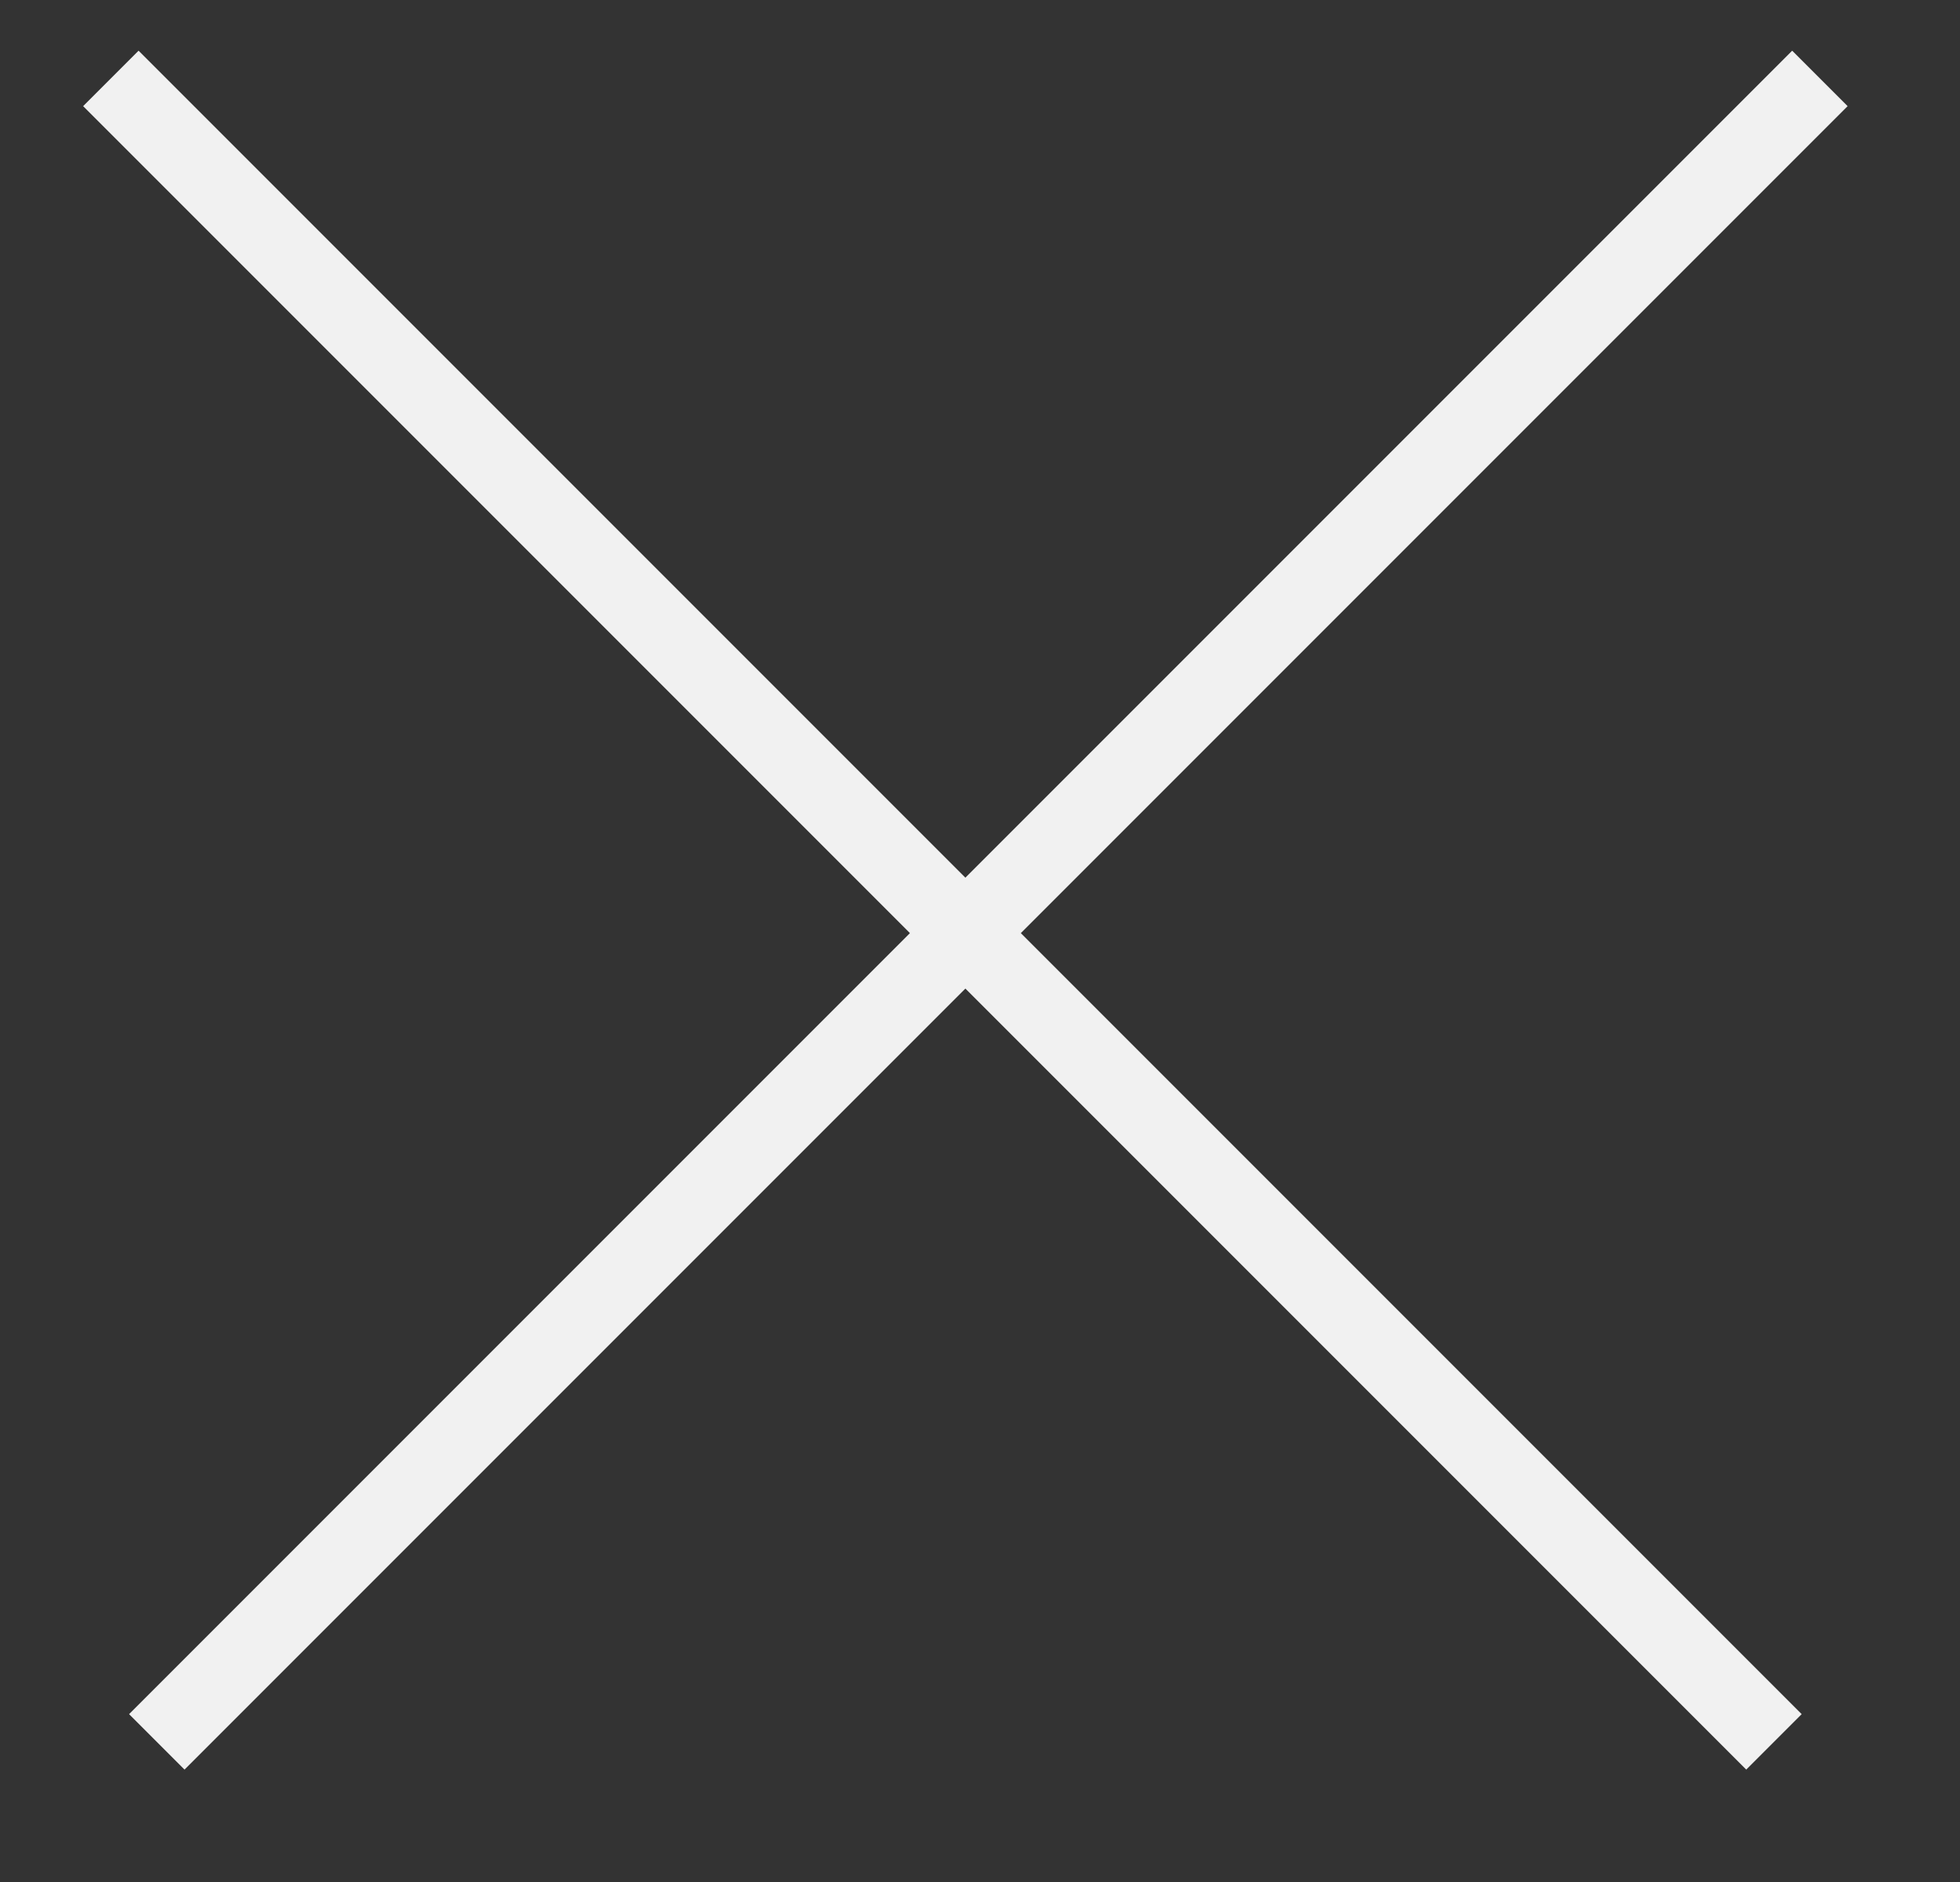 <svg width="25" height="24" viewBox="0 0 25 24" fill="none" xmlns="http://www.w3.org/2000/svg">
<rect x="0" y="0" width="25" height="24" fill="#333333" stroke="none"/>
<line x1="2" y1="22.213" x2="23.213" y2="1" stroke="#F1F1F1" strokeWidth="2" strokeLinecap="round"/>
<line x1="1.414" y1="1" x2="22.627" y2="22.213" stroke="#F1F1F1" strokeWidth="2" strokeLinecap="round"/>
</svg>
